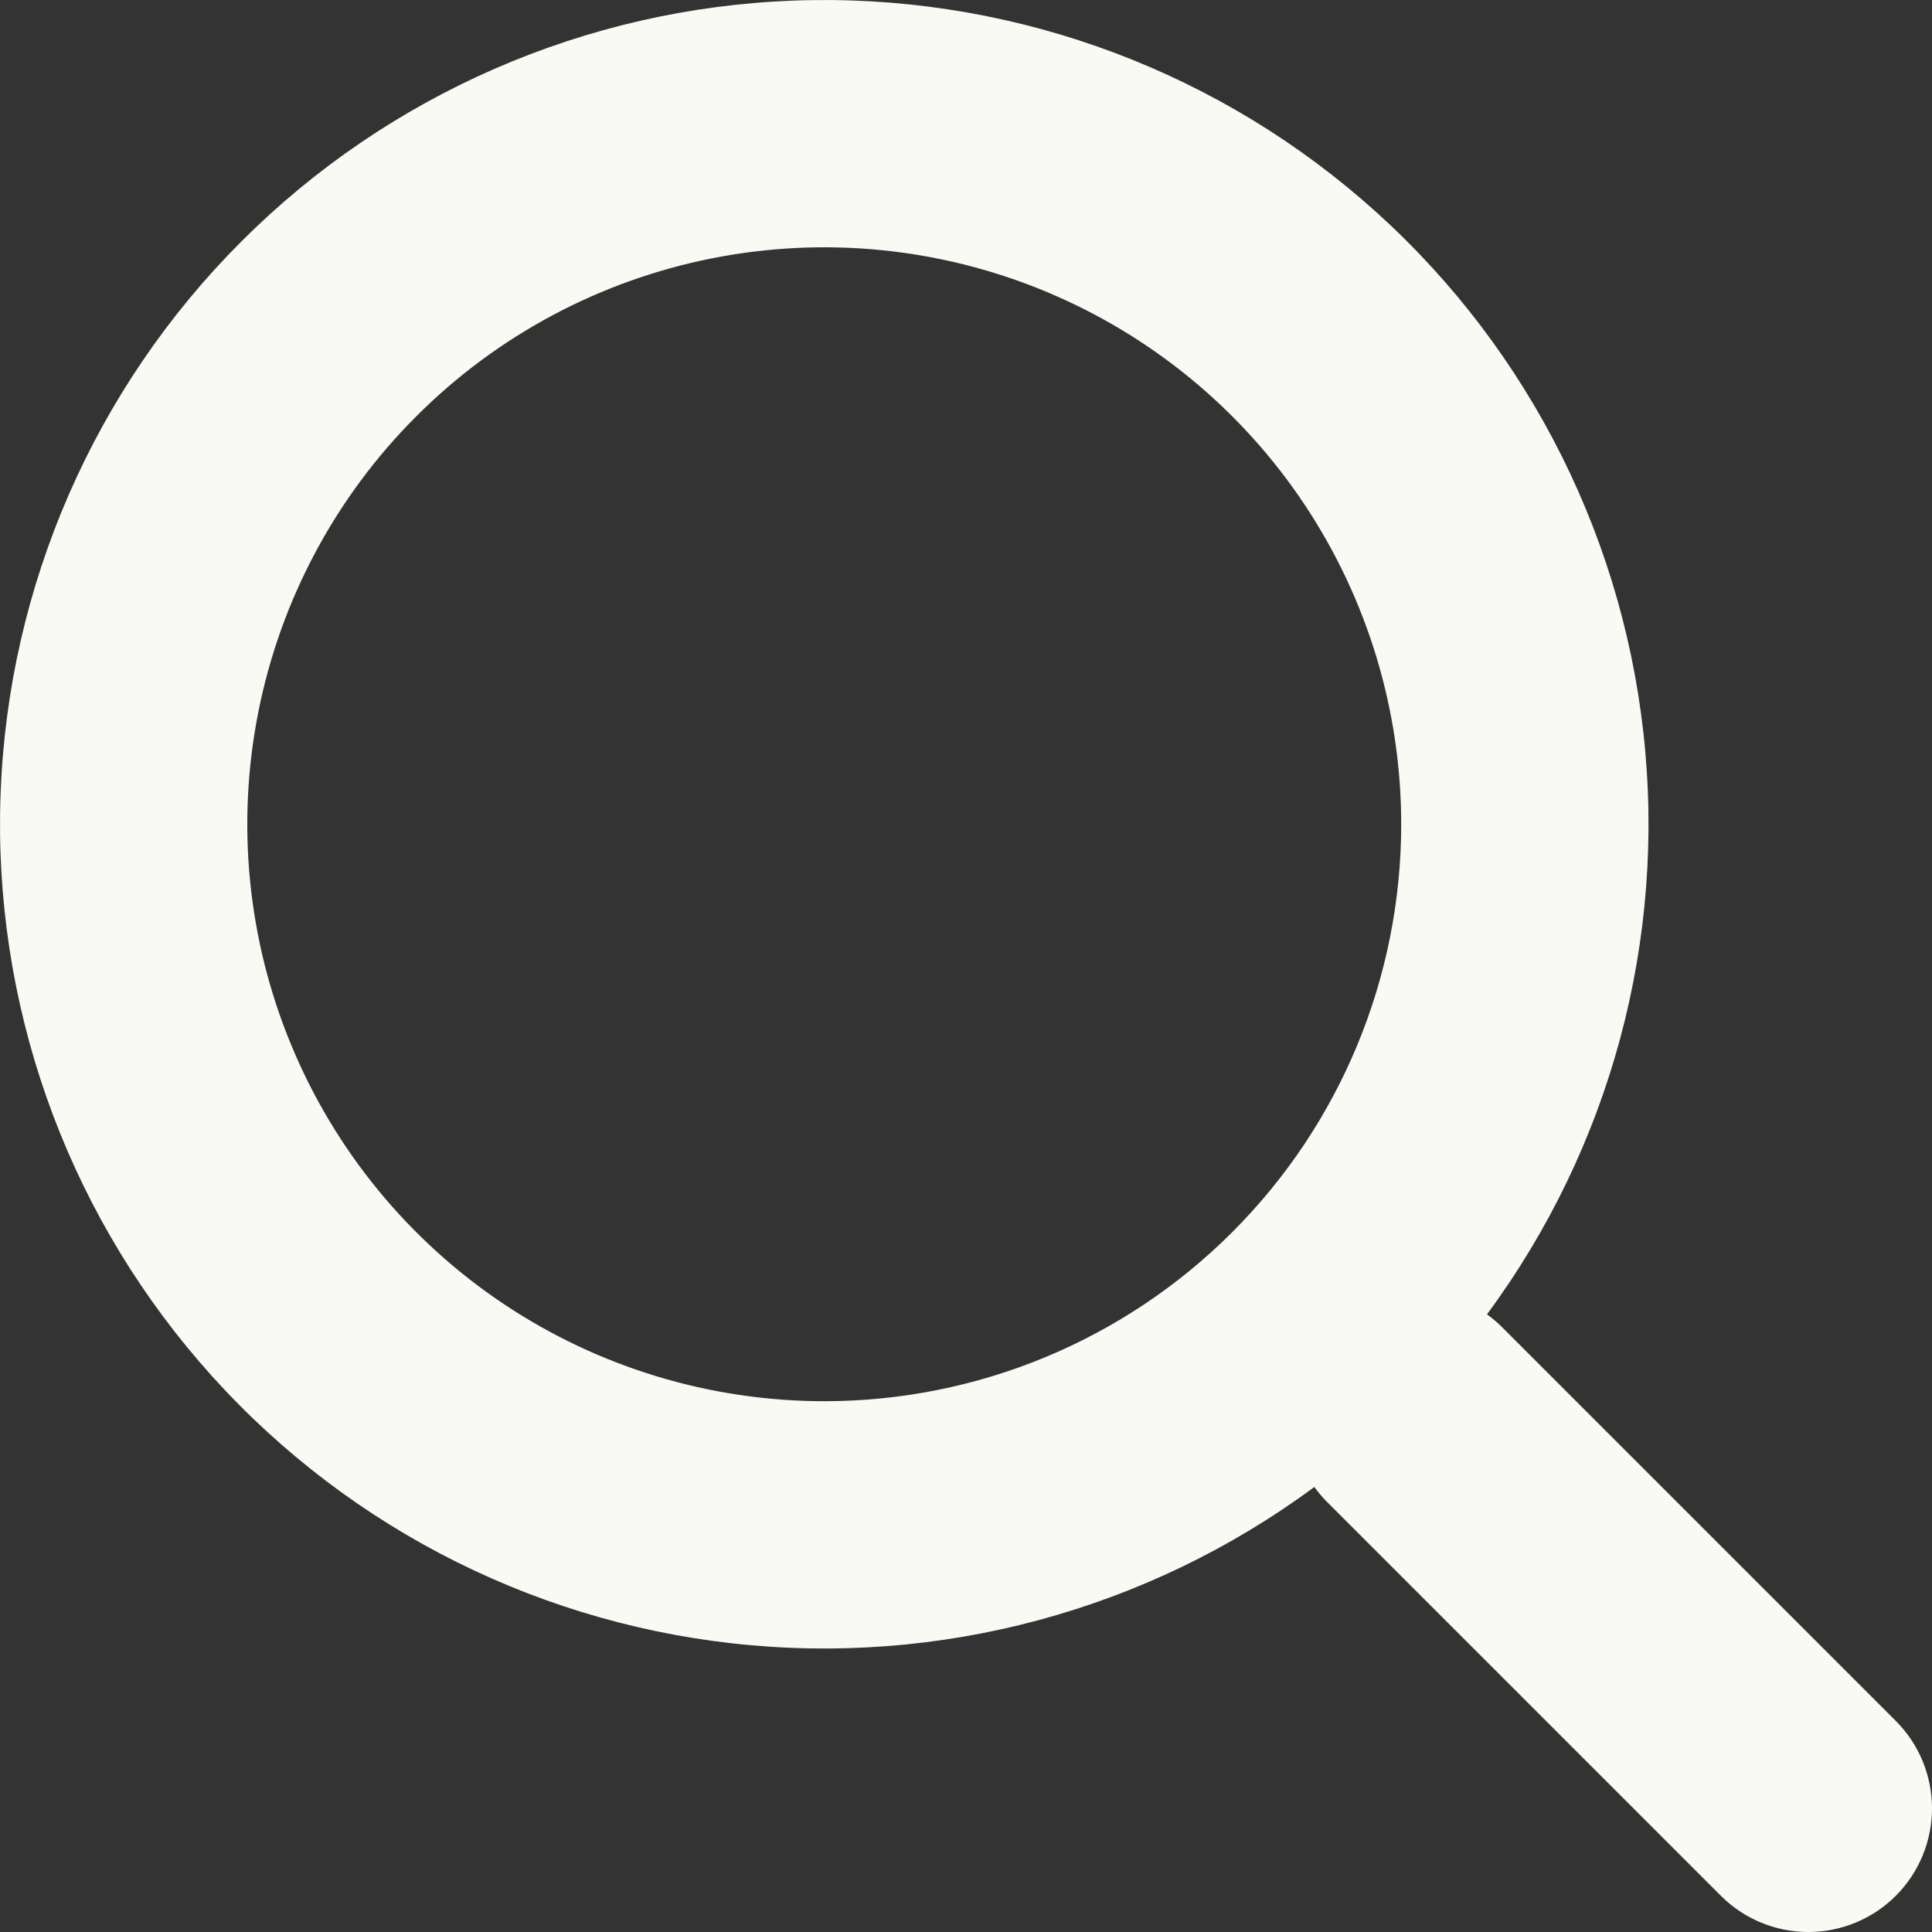 <svg width="23" height="23" viewBox="0 0 23 23" fill="none" xmlns="http://www.w3.org/2000/svg">
<rect x="0" y="0" width="23" height="23" fill="#333333" stroke="none"/>
<path d="M22.569 20.487L17.88 15.798C17.825 15.743 17.765 15.693 17.702 15.647C19.174 13.656 19.84 11.182 19.564 8.721C19.289 6.26 18.093 3.994 16.217 2.378C14.341 0.762 11.923 -0.085 9.448 0.007C6.973 0.099 4.625 1.123 2.874 2.874C1.123 4.625 0.099 6.973 0.007 9.448C-0.085 11.923 0.762 14.341 2.378 16.217C3.994 18.093 6.26 19.289 8.721 19.564C11.182 19.84 13.656 19.174 15.647 17.702C15.693 17.765 15.743 17.825 15.798 17.88L20.487 22.569C20.763 22.845 21.137 23 21.528 23C21.918 23 22.293 22.845 22.569 22.569C22.845 22.293 23 21.918 23 21.528C23 21.137 22.845 20.763 22.569 20.487ZM9.813 16.681C8.454 16.681 7.126 16.278 5.997 15.524C4.867 14.769 3.987 13.696 3.467 12.441C2.947 11.186 2.811 9.805 3.076 8.473C3.341 7.14 3.995 5.916 4.956 4.956C5.916 3.995 7.14 3.341 8.473 3.076C9.805 2.811 11.186 2.947 12.441 3.467C13.696 3.987 14.769 4.867 15.524 5.997C16.278 7.126 16.681 8.454 16.681 9.813C16.681 11.634 15.958 13.381 14.669 14.669C13.381 15.958 11.634 16.681 9.813 16.681Z" fill="#FAFAF4"/>
</svg>
